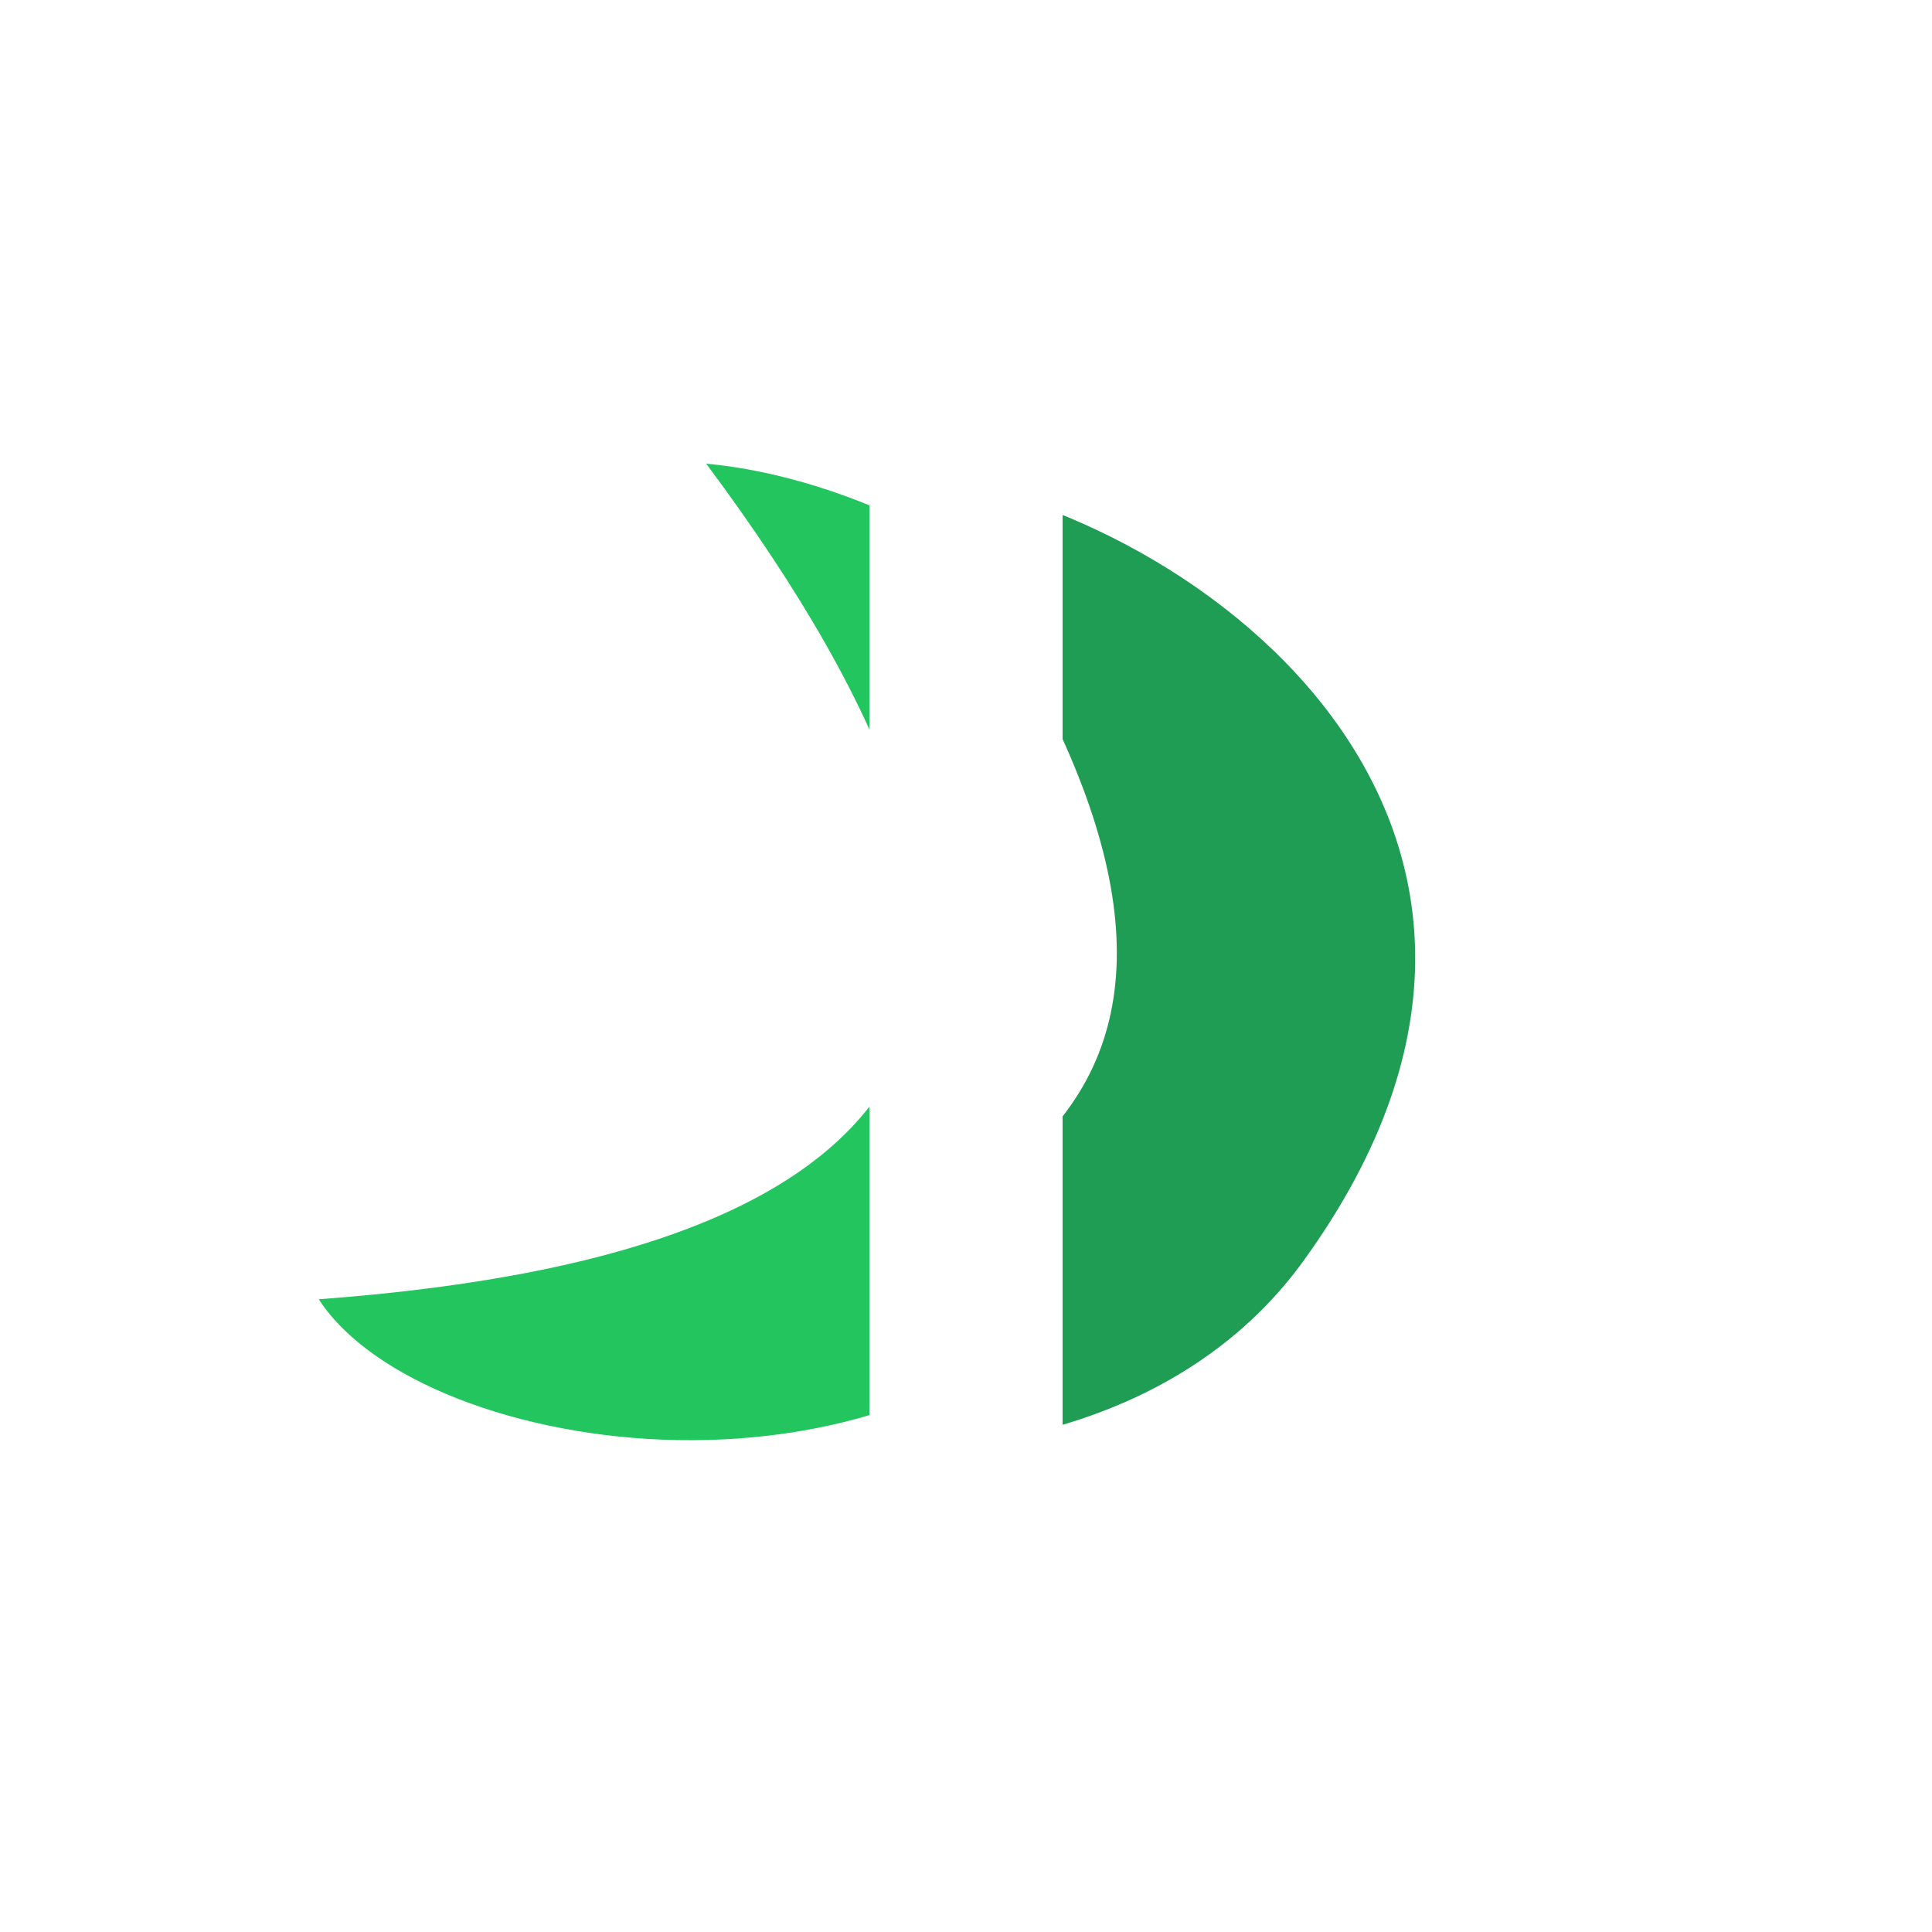 <svg width="200" height="200" fill="#1f9d55" viewBox="0 0 200 200" xmlns="http://www.w3.org/2000/svg">
    <defs>
      <clipPath id="dddivided-clip1"><rect width="55%" height="100%" x="0" y="0"></rect></clipPath>
      <clipPath id="dddivided-clip2"><rect width="45%" height="100%" x="55%" y="0"></rect></clipPath>
    </defs> 
    <path fill="#22c55e" clip-path="url(#dddivided-clip1)" transform="translate(-20,-1)" d="M53 135.5c67-4.96 80-33 40.106-86.5 29.198 2.642 75.007 35.705 41.82 81.54-20.91 28.879-71.188 21.57-81.926 4.96Z"/><path clip-path="url(#dddivided-clip2)" d="M53 135.5c67-4.96 80-33 40.106-86.5 29.198 2.642 75.007 35.705 41.82 81.54-20.91 28.879-71.188 21.57-81.926 4.96Z"/>
</svg>